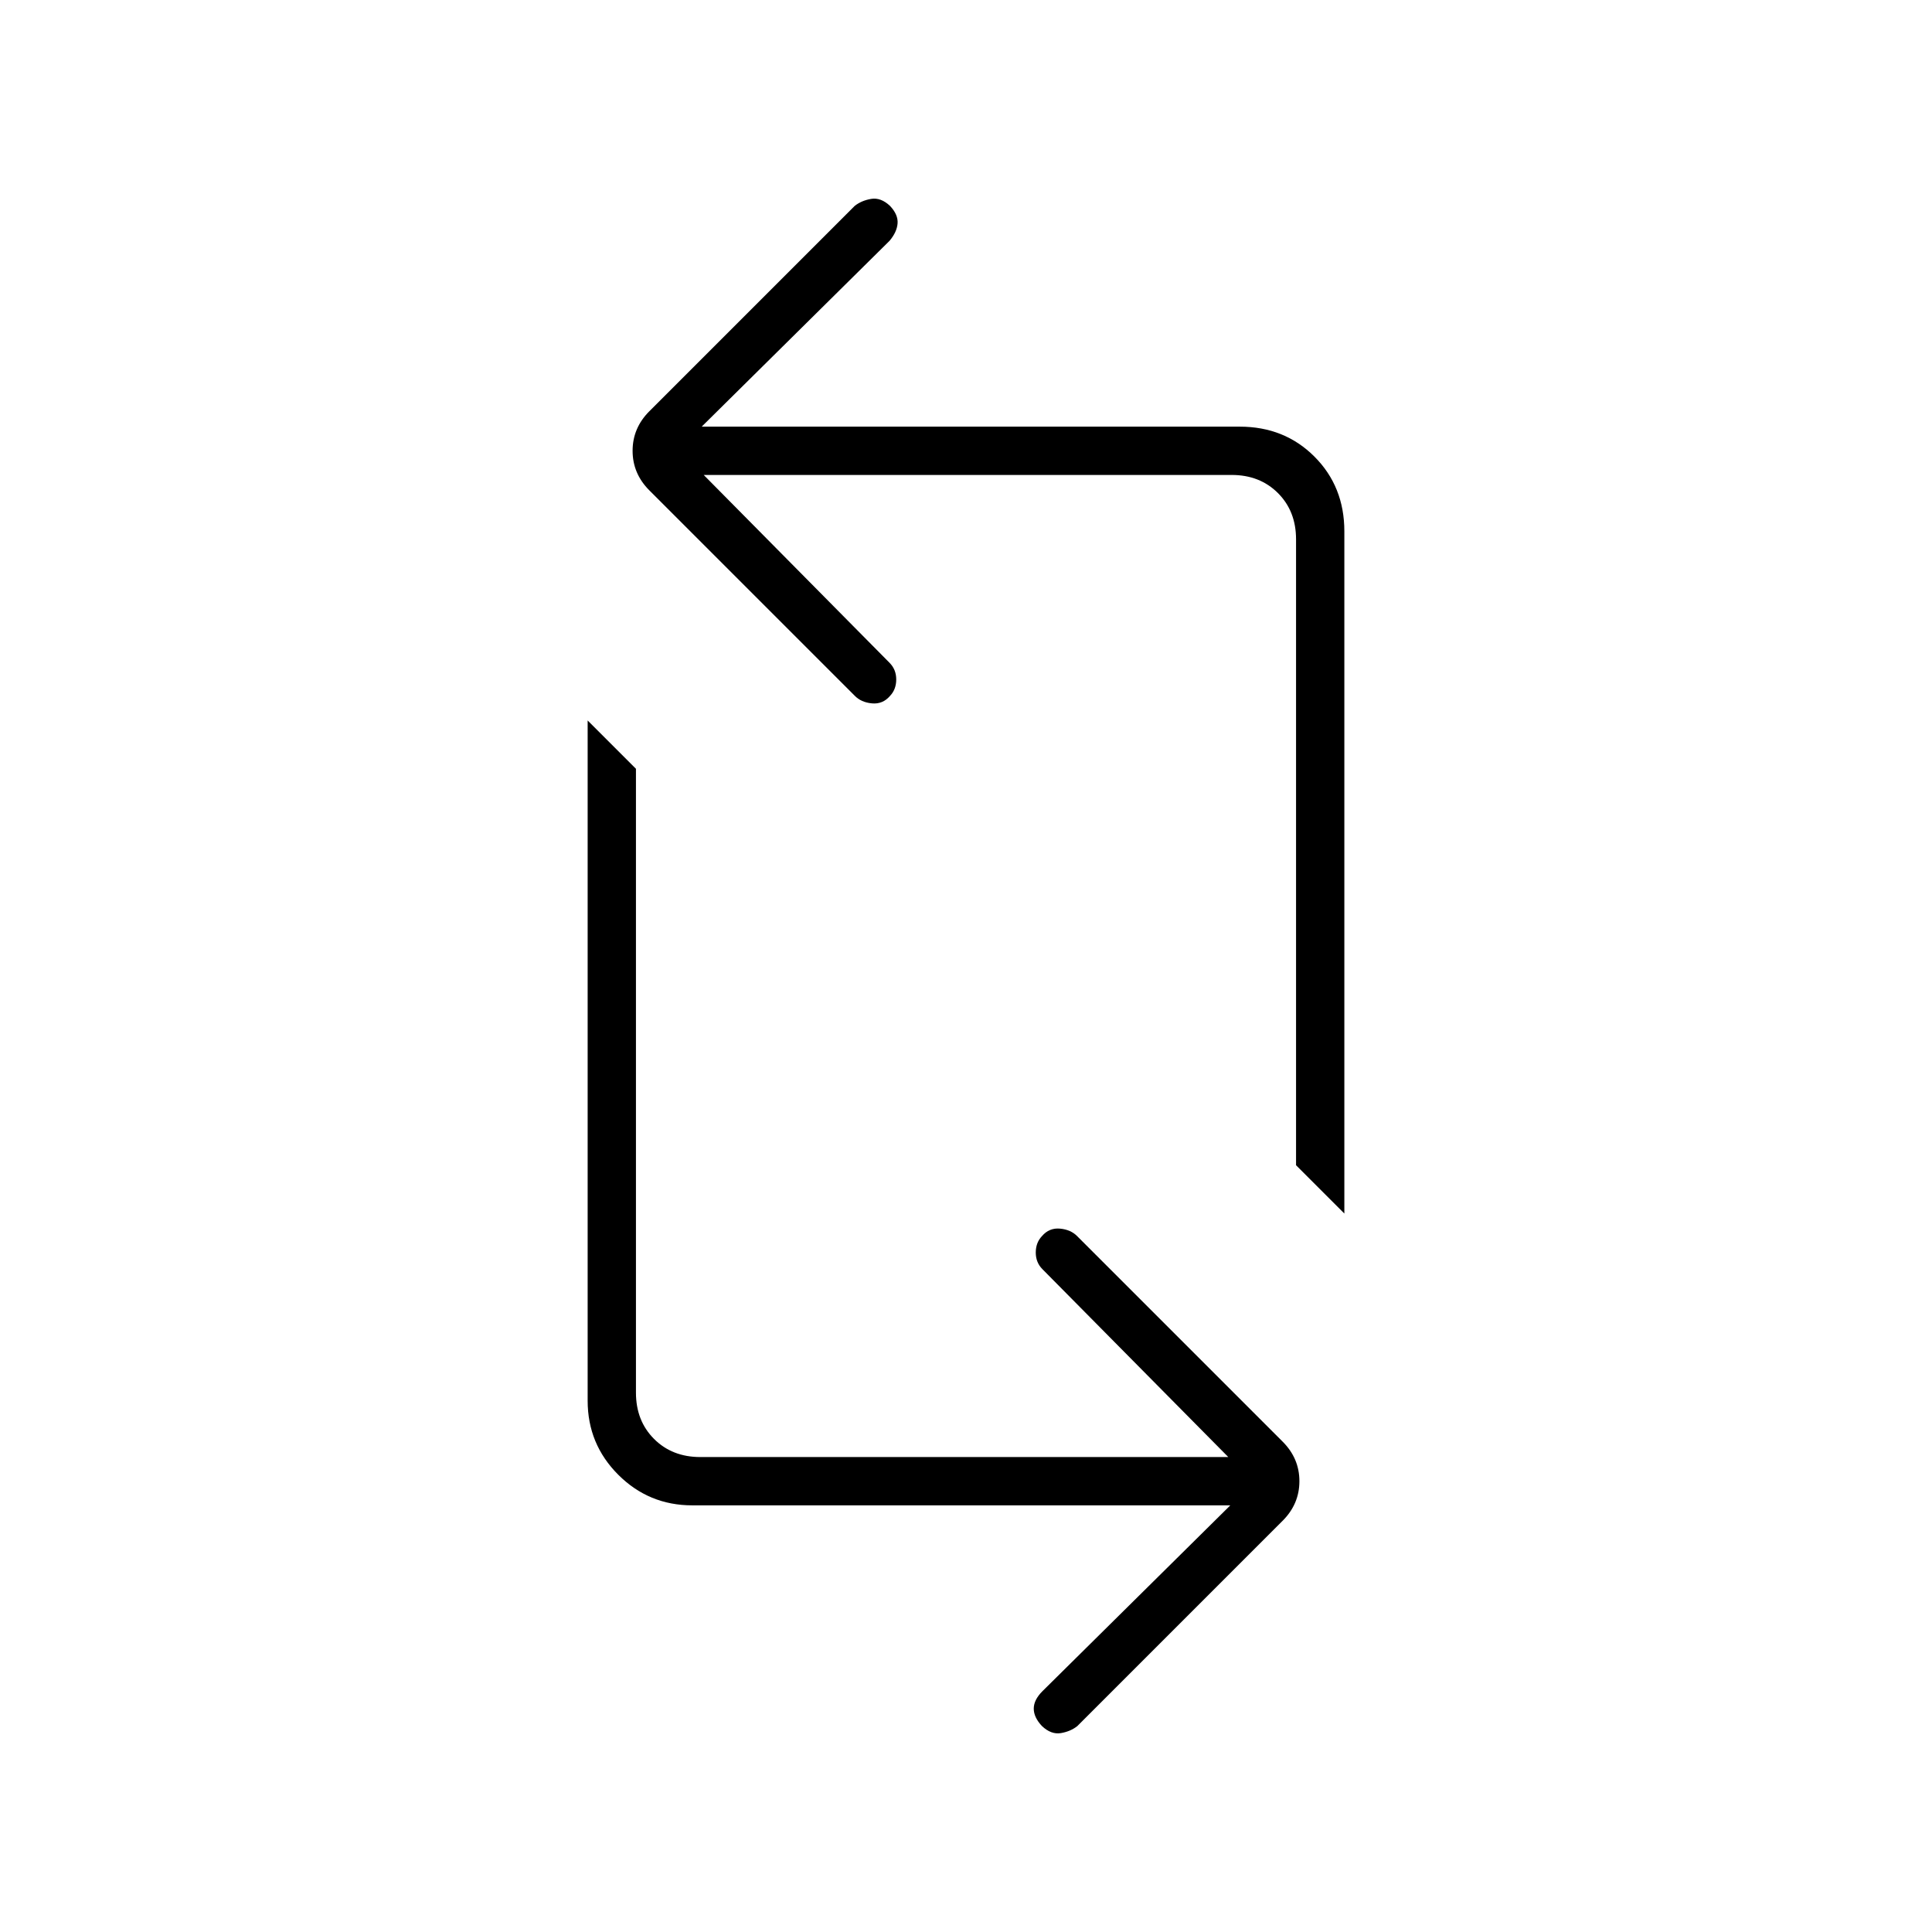 <svg xmlns="http://www.w3.org/2000/svg" height="40" viewBox="0 -960 960 960" width="40"><path d="M611.334-212H344q-21.583 0-36.792-15.208Q292-242.417 292-264v-338l24 24v310q0 14 9 23t23 9h262.334L518-329.333q-3.333-3.334-3.333-8.272 0-4.939 3.072-8.167 3.594-4.228 8.994-3.728 5.4.5 8.6 3.833l102 102q8.334 8.334 8.334 19.667 0 11.333-8.334 19.667l-102 102q-3.333 2.666-8.166 3.5-4.834.833-9.428-3.5-4.072-4.334-4.072-8.667t4.333-8.667L611.334-212ZM668-357l-24-24v-311q0-14-9-23t-23-9H349.666L442-630.667q3.333 3.334 3.333 8.272 0 4.939-3.072 8.167-3.594 4.228-8.994 3.728-5.4-.5-8.6-3.833l-102-102q-8.334-8.334-8.334-19.667 0-11.333 8.334-19.667l102-102q3.333-2.666 8.166-3.5 4.834-.833 9.428 3.5 4.072 4.334 3.739 8.667-.333 4.333-4 8.667L348.666-748H616q22.25 0 37.125 14.875T668-696v339Z"/></svg>